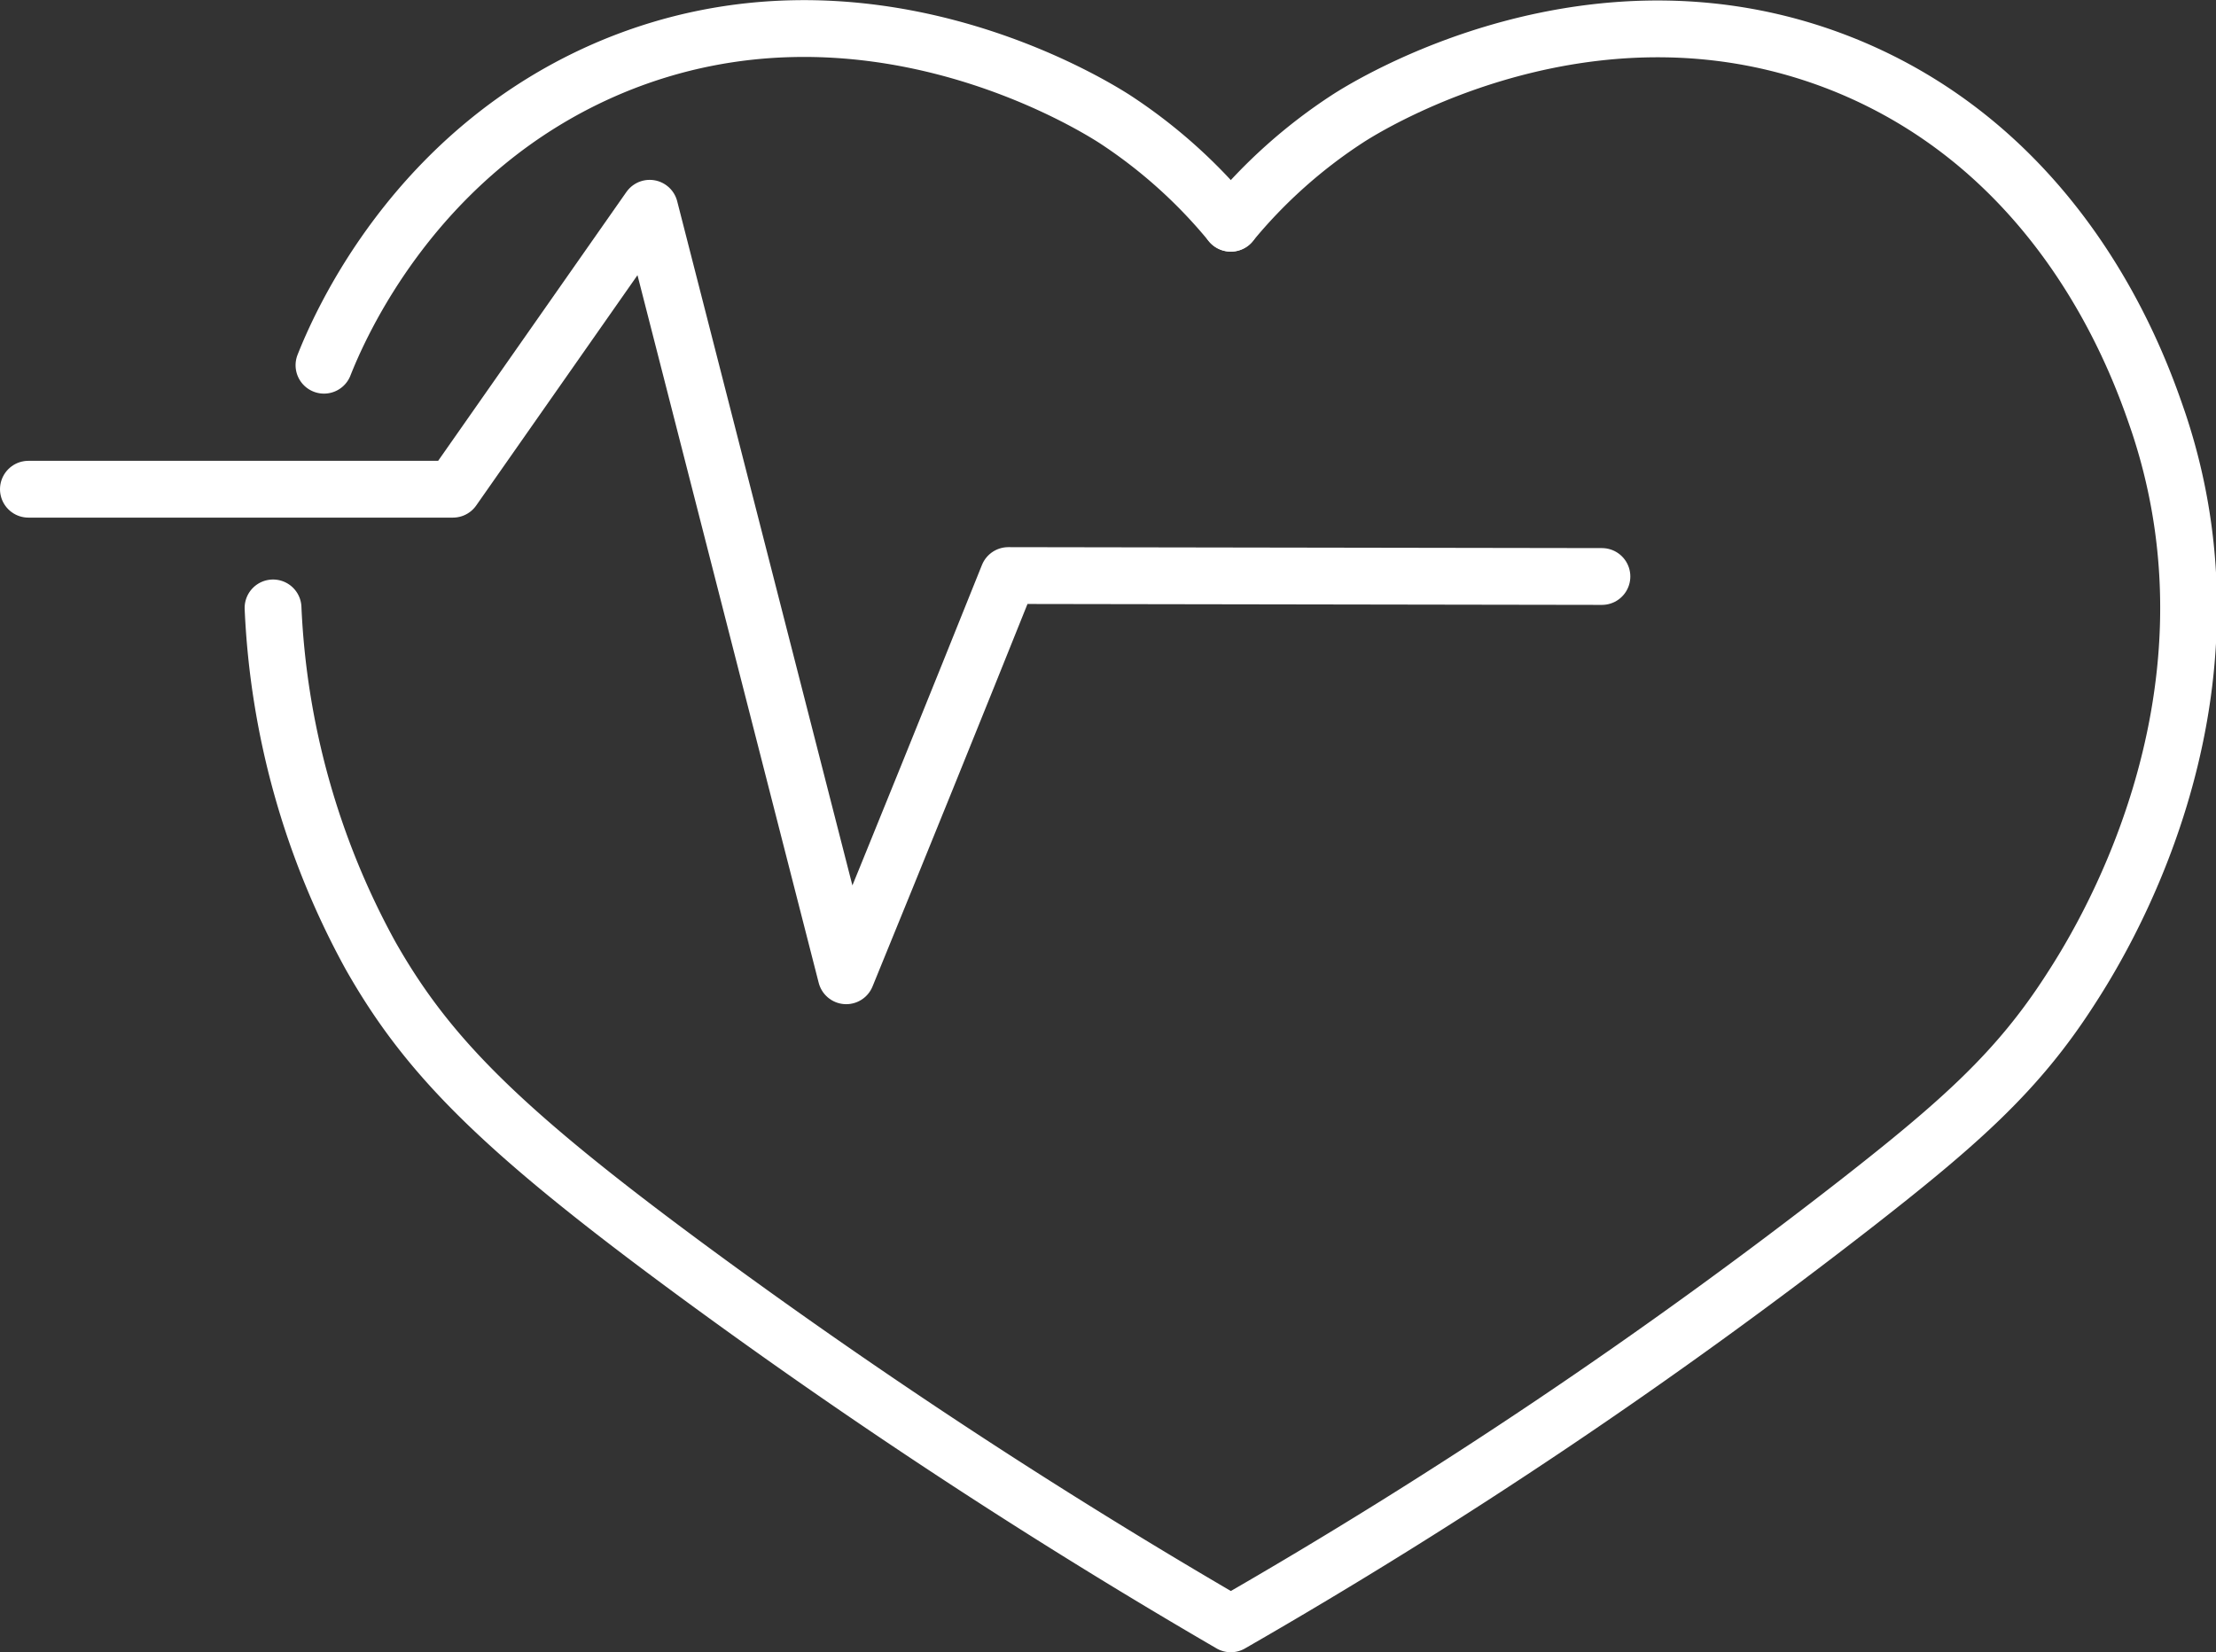 <svg xmlns="http://www.w3.org/2000/svg" viewBox="0 0 117.03 87.27"><rect x="0" y="0" width="117.03" height="87.27" fill="#333333" stroke="none"/><defs><style>.cls-1{fill:none;stroke:#fff;stroke-linecap:round;stroke-linejoin:round;stroke-width:3px;}</style></defs><g id="Layer_2" data-name="Layer 2"><path class="cls-1" d="M65,11.79a27.11,27.11,0,0,0-6.16-5.52C57.67,5.53,45.65-2,32.36,3.51,21.85,7.89,17.86,17.4,17.11,19.29"/><path class="cls-1" d="M65,11.79a27.19,27.19,0,0,1,6.17-5.52c1-.65,13.11-8.26,26.44-2.76C109.36,8.38,113.12,19.77,114,22.33c5,15-3.32,27.87-4.7,30-2.73,4.23-5.71,6.9-11.2,11.19A283.92,283.92,0,0,1,65,85.77,315.23,315.23,0,0,1,37,67.44c-10.44-7.66-14.38-11.57-17.45-17a41.92,41.92,0,0,1-5.13-18.33"/><path class="cls-1" d="M1.5,25.84H23.92L34.31,11,44.69,51.54Q49,41,53.25,30.4l31.35.05"/></g></svg>